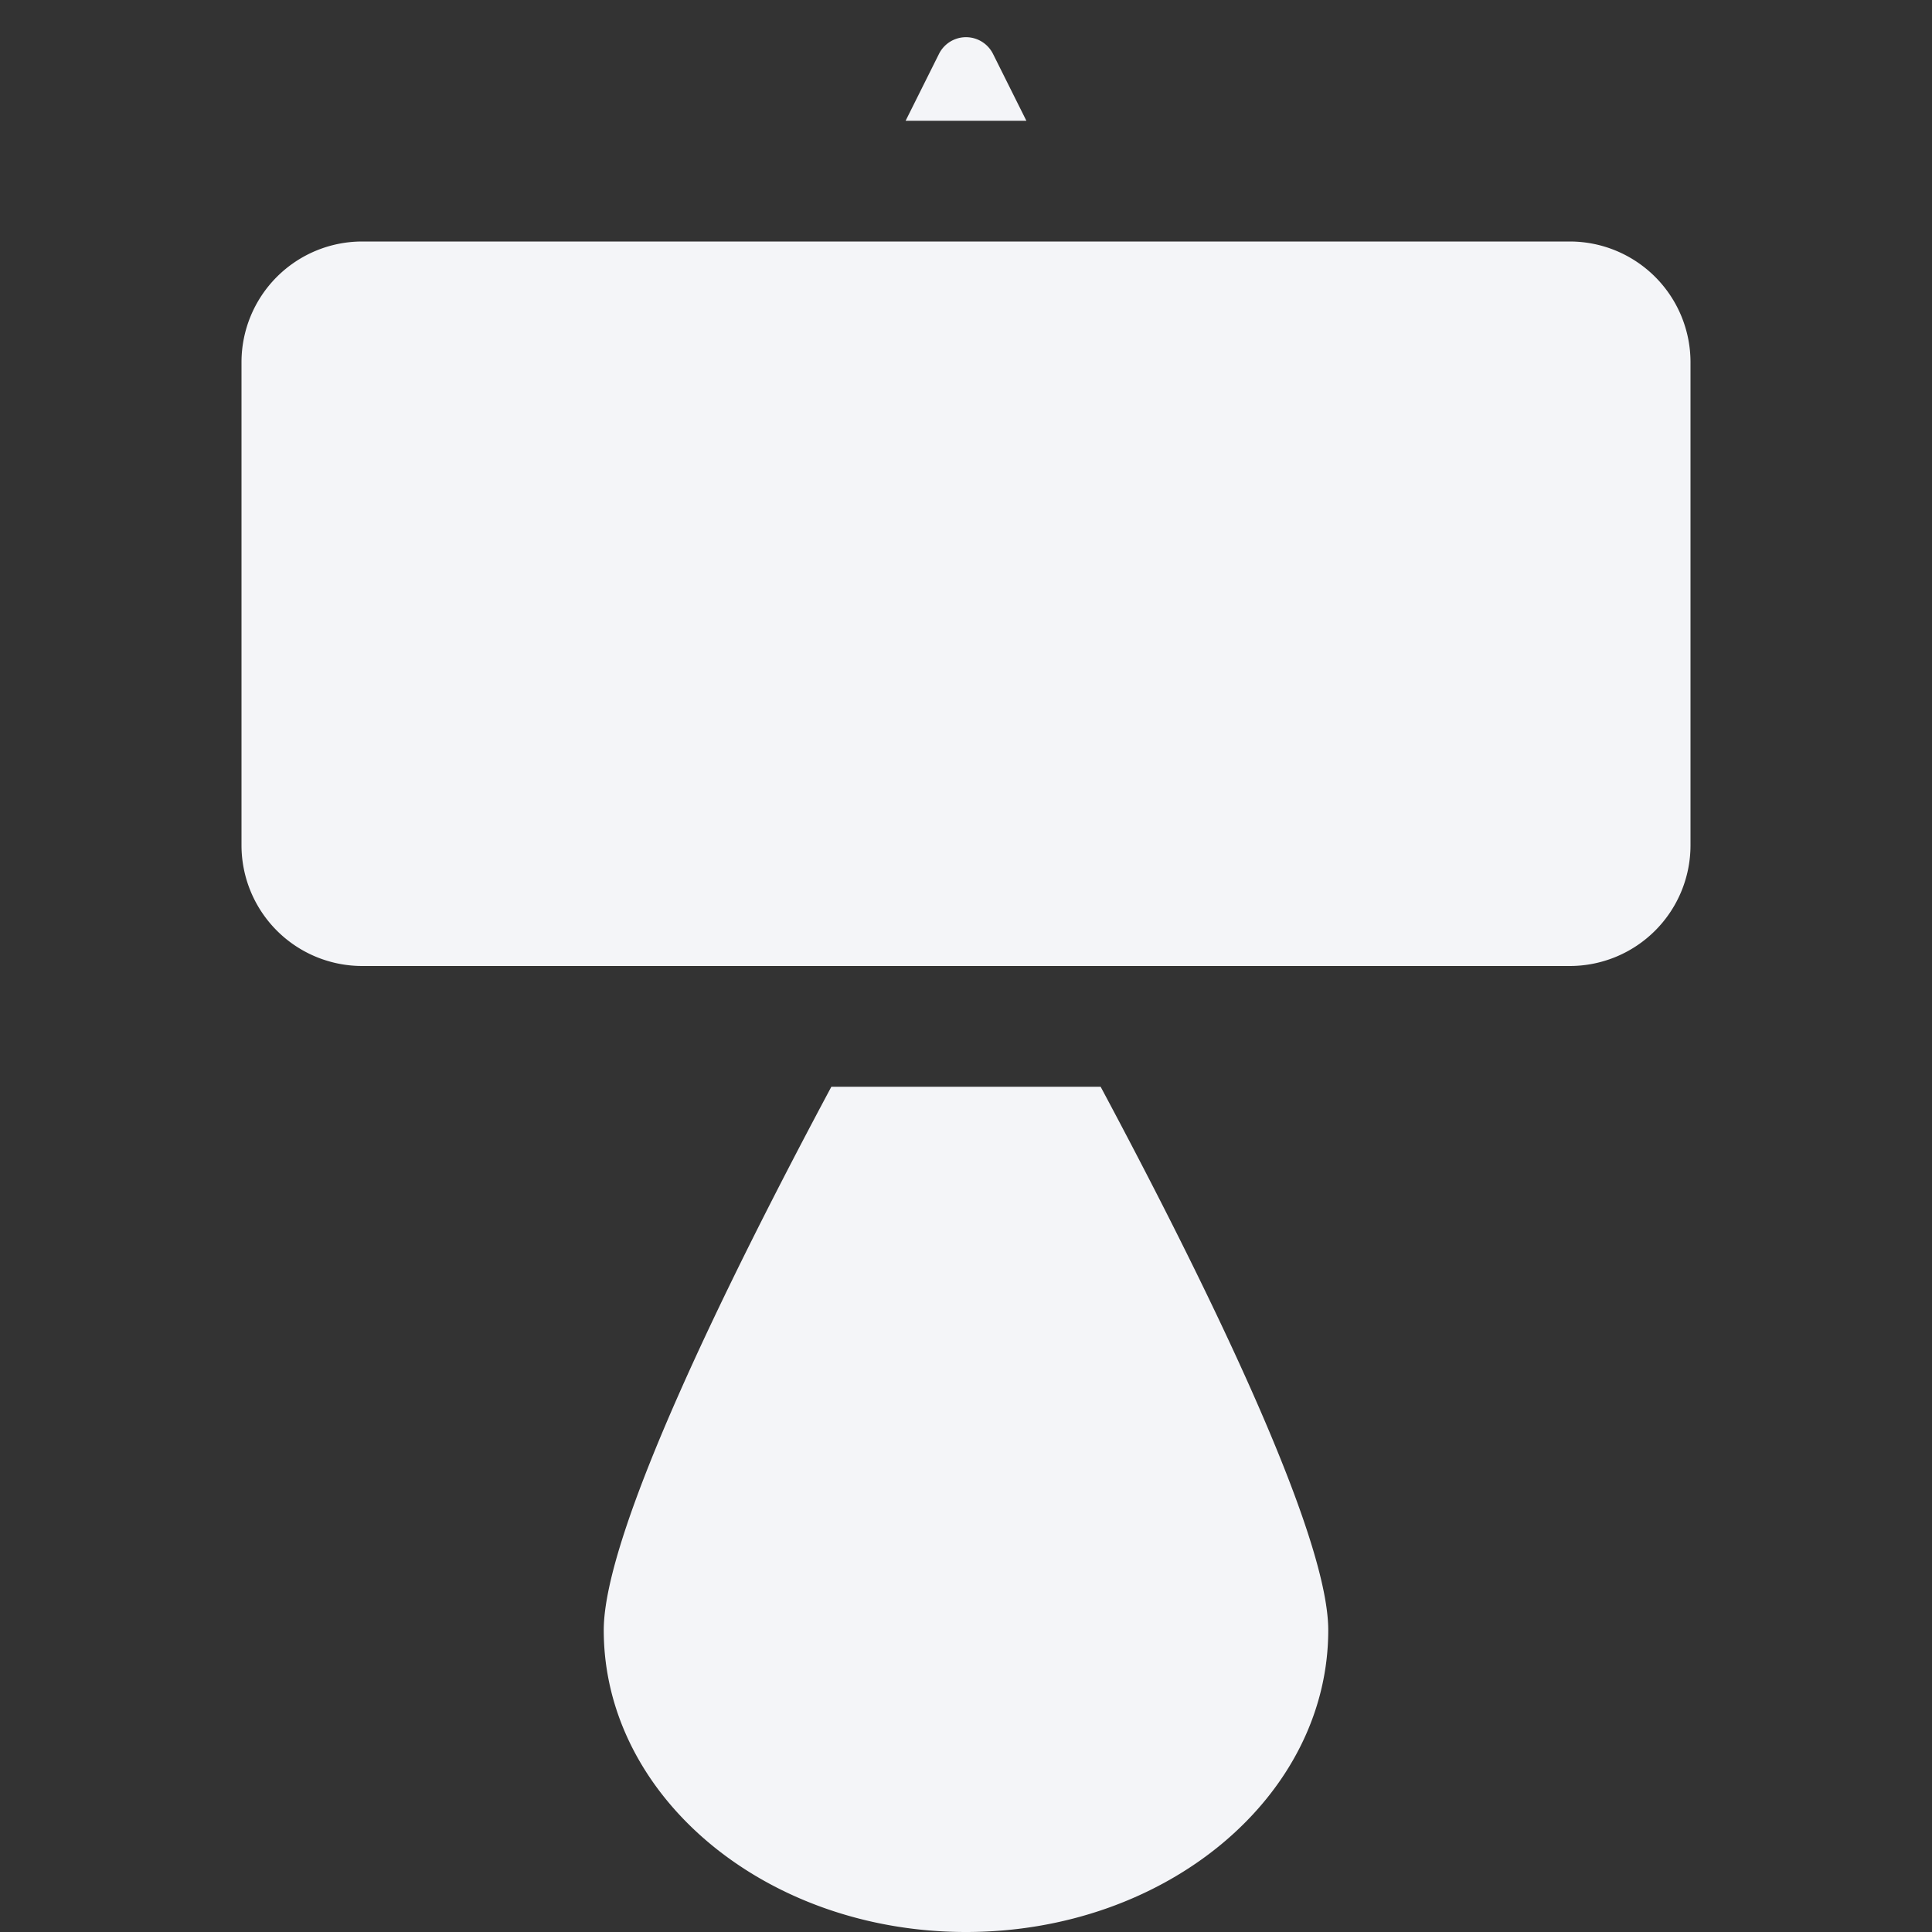 <svg xmlns="http://www.w3.org/2000/svg" width="16" height="16" fill="#f4f5f8" class="bi bi-lamp-fill" viewBox="0 0 16 16">
  <rect x="0" y="0" width="16" height="16" fill="#333333" stroke="none"/>
  <path d="M2 3a1 1 0 0 1 1-1h10a1 1 0 0 1 1 1v4a1 1 0 0 1-1 1H3a1 1 0 0 1-1-1V3zm5.5-2 .276-.553a.25.25 0 0 1 .448 0L8.5 1h-1zm-.615 8h2.23C9.968 10.595 11 12.69 11 13.5c0 1.38-1.343 2.5-3 2.5s-3-1.12-3-2.5c0-.81 1.032-2.905 1.885-4.5z"/>
</svg>